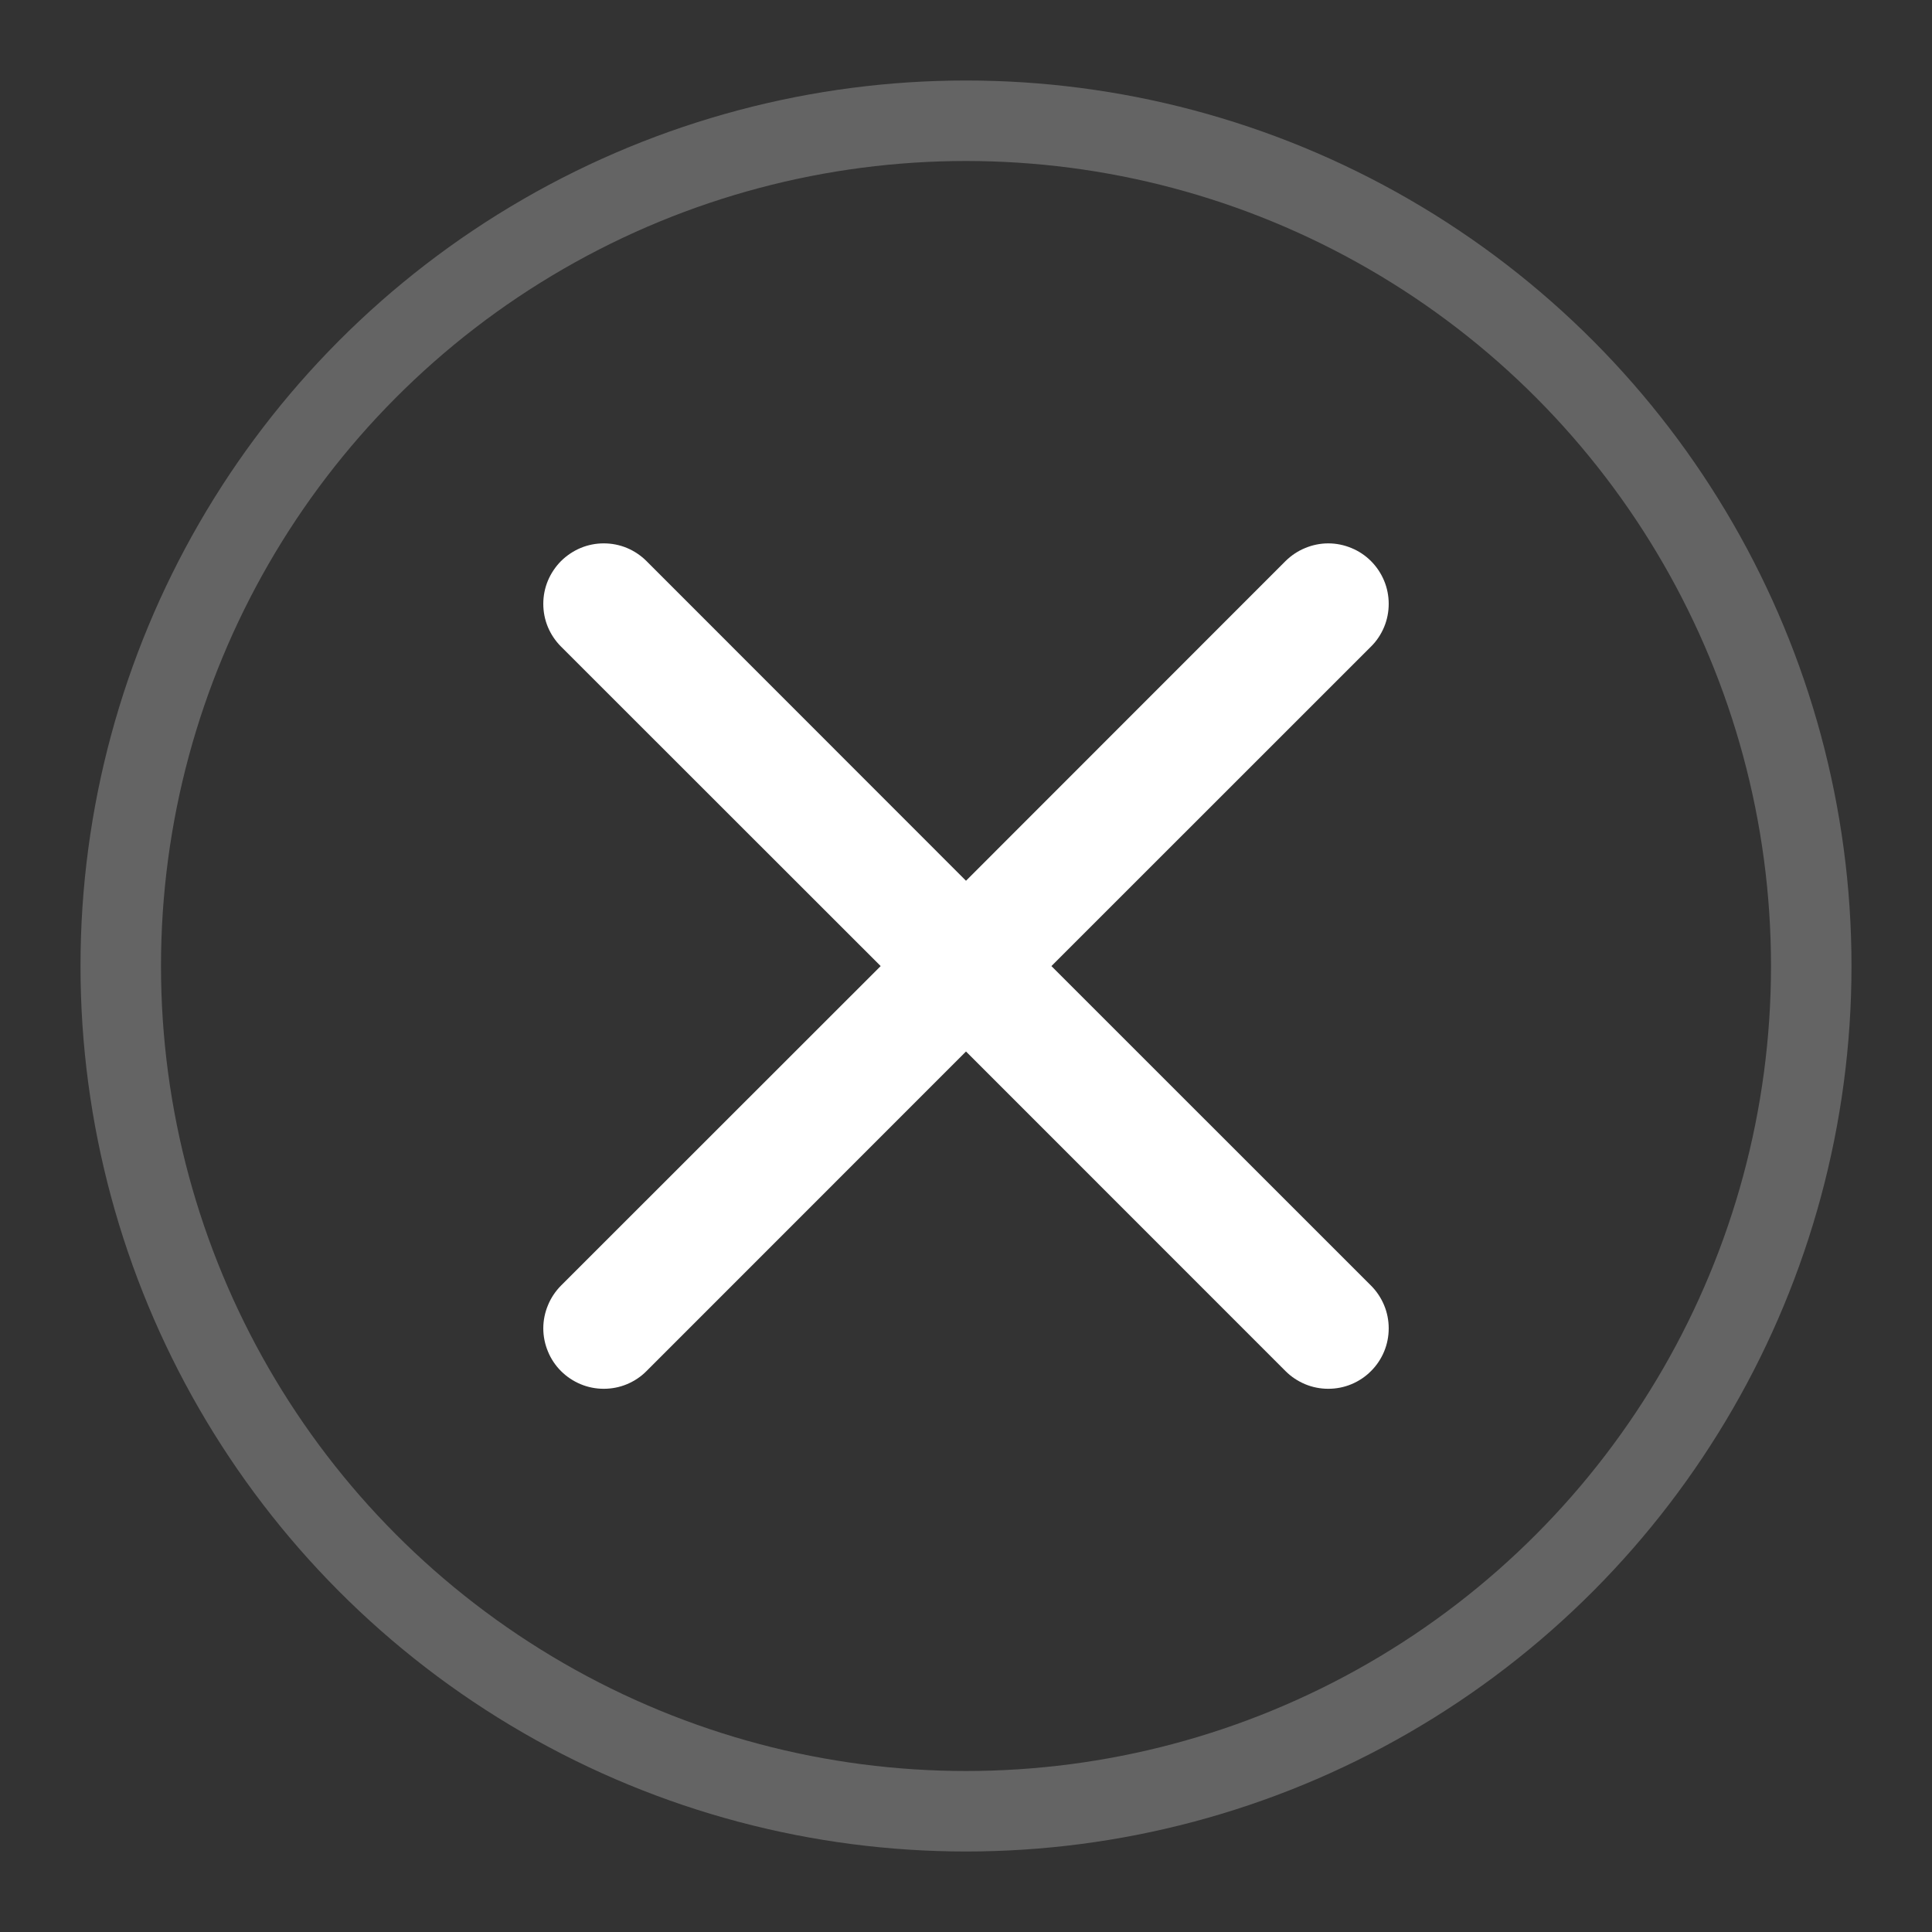 <svg width="24" height="24" viewBox="0 0 24 24" fill="none" xmlns="http://www.w3.org/2000/svg">
    <rect x="0" y="0" width="24" height="24" fill="#333333" stroke="none"/>
    <path d="M6.969 6.97C7.039 6.901 7.122 6.845 7.213 6.807C7.304 6.769 7.402 6.75 7.5 6.75C7.599 6.75 7.697 6.769 7.788 6.807C7.879 6.845 7.962 6.901 8.031 6.97L12 10.941L15.969 6.97C16.039 6.901 16.122 6.845 16.213 6.808C16.304 6.77 16.402 6.75 16.5 6.75C16.599 6.75 16.697 6.77 16.788 6.808C16.879 6.845 16.962 6.901 17.031 6.97C17.101 7.04 17.156 7.123 17.194 7.214C17.232 7.305 17.251 7.403 17.251 7.501C17.251 7.6 17.232 7.698 17.194 7.789C17.156 7.88 17.101 7.963 17.031 8.032L13.061 12.001L17.031 15.97C17.101 16.04 17.156 16.123 17.194 16.214C17.232 16.305 17.251 16.403 17.251 16.501C17.251 16.6 17.232 16.698 17.194 16.789C17.156 16.88 17.101 16.963 17.031 17.032C16.962 17.102 16.879 17.157 16.788 17.195C16.697 17.233 16.599 17.252 16.5 17.252C16.402 17.252 16.304 17.233 16.213 17.195C16.122 17.157 16.039 17.102 15.969 17.032L12 13.062L8.031 17.032C7.962 17.102 7.879 17.157 7.788 17.195C7.697 17.233 7.599 17.252 7.5 17.252C7.402 17.252 7.304 17.233 7.213 17.195C7.122 17.157 7.039 17.102 6.969 17.032C6.9 16.963 6.844 16.88 6.807 16.789C6.769 16.698 6.749 16.6 6.749 16.501C6.749 16.403 6.769 16.305 6.807 16.214C6.844 16.123 6.9 16.04 6.969 15.97L10.94 12.001L6.969 8.032C6.9 7.963 6.844 7.88 6.806 7.789C6.768 7.698 6.749 7.6 6.749 7.501C6.749 7.403 6.768 7.305 6.806 7.214C6.844 7.123 6.9 7.04 6.969 6.97Z" fill="white"/>
    <circle cx="12" cy="12" r="10.5" stroke="white" stroke-opacity="0.24"/>
</svg>
